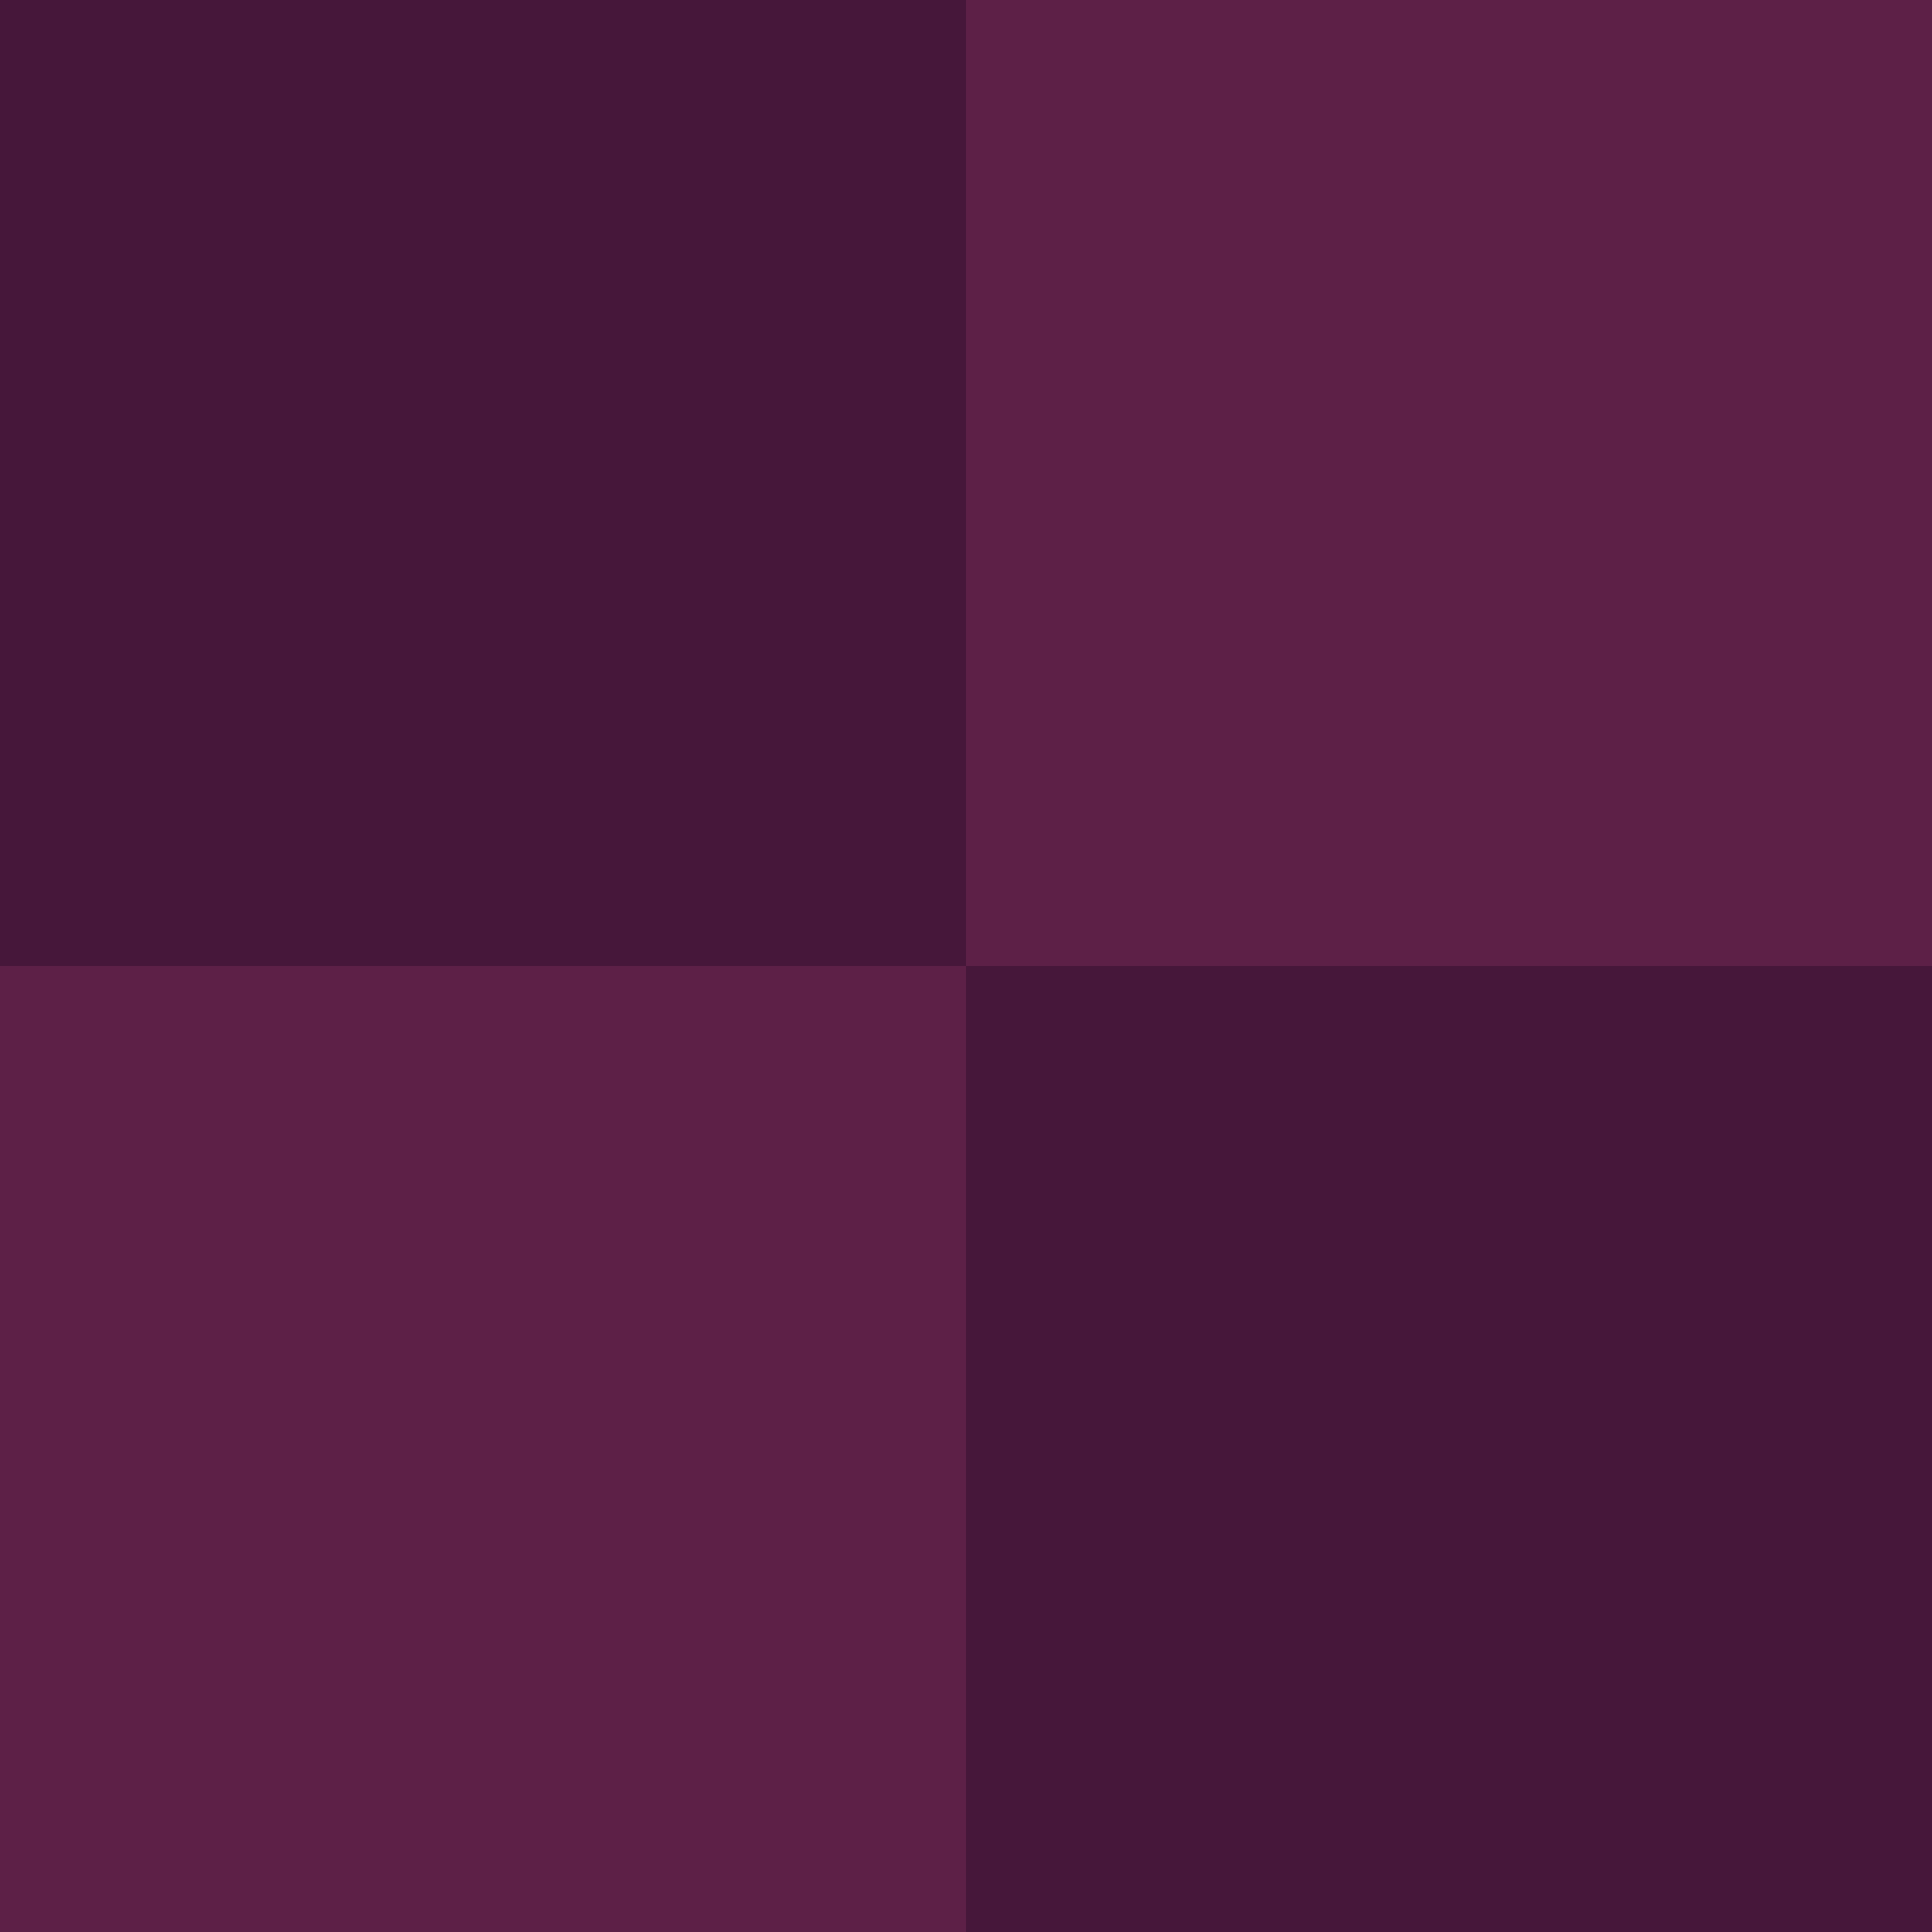 <?xml version="1.0" encoding="UTF-8" standalone="no"?>
<!DOCTYPE svg PUBLIC "-//W3C//DTD SVG 1.1//EN" "http://www.w3.org/Graphics/SVG/1.1/DTD/svg11.dtd">
<svg width="100%" height="100%" viewBox="0 0 500 500" version="1.1" xmlns="http://www.w3.org/2000/svg" xmlns:xlink="http://www.w3.org/1999/xlink" xml:space="preserve" xmlns:serif="http://www.serif.com/" style="fill-rule:evenodd;clip-rule:evenodd;stroke-linejoin:round;stroke-miterlimit:2;">
    <g transform="matrix(0.5,0,0,0.5,0,0)">
        <rect x="0" y="0" width="500" height="500" style="fill:rgb(70,23,58);"/>
    </g>
    <g transform="matrix(0.5,0,0,0.5,0,250)">
        <rect x="0" y="0" width="500" height="500" style="fill:rgb(93,32,71);"/>
    </g>
    <g transform="matrix(0.5,0,0,0.5,250,-2.84217e-14)">
        <rect x="0" y="0" width="500" height="500" style="fill:rgb(93,32,71);"/>
    </g>
    <g transform="matrix(0.5,0,0,0.5,250,250)">
        <rect x="0" y="0" width="500" height="500" style="fill:rgb(70,23,58);"/>
    </g>
</svg>
